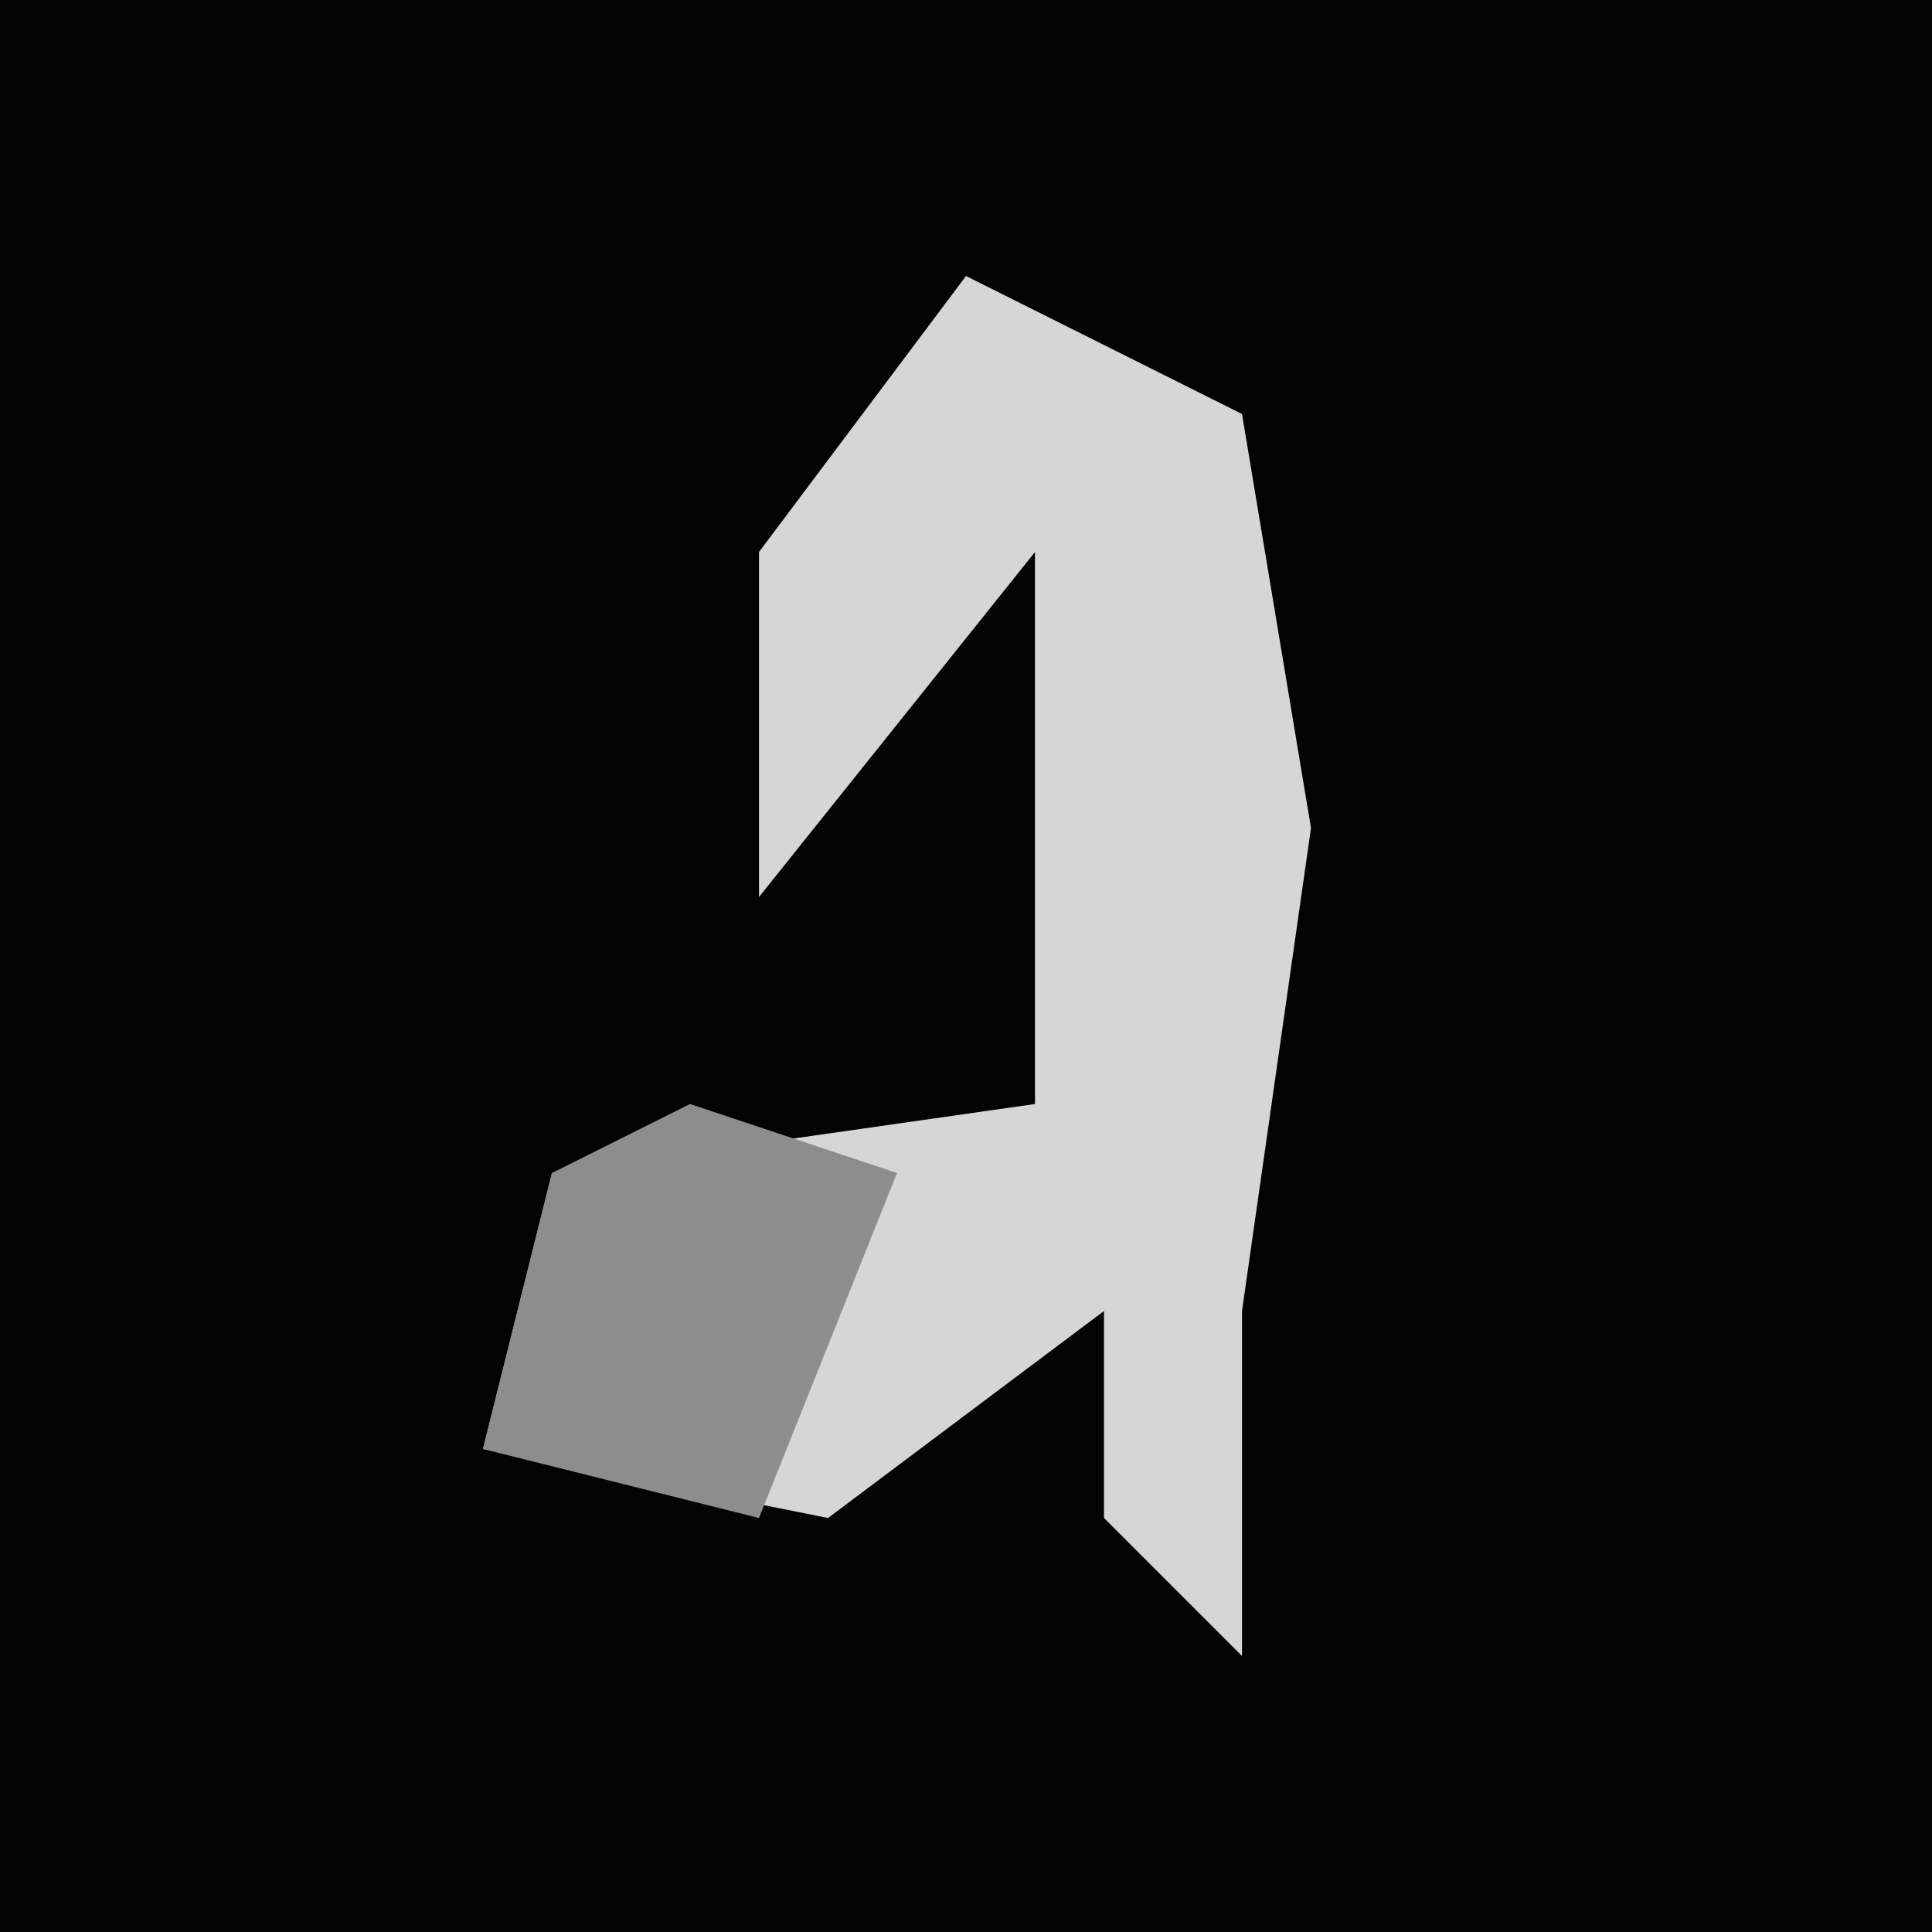<?xml version="1.0" encoding="UTF-8"?>
<svg version="1.1" xmlns="http://www.w3.org/2000/svg" width="28" height="28">
<path d="M0,0 L28,0 L28,28 L0,28 Z " fill="#030303" transform="translate(0,0)"/>
<path d="M0,0 L4,2 L5,8 L4,15 L4,20 L2,18 L2,15 L-2,18 L-7,17 L-6,13 L1,12 L1,4 L-3,9 L-3,4 Z " fill="#D6D6D6" transform="translate(14,4)"/>
<path d="M0,0 L3,1 L1,6 L-3,5 L-2,1 Z " fill="#8D8D8D" transform="translate(10,16)"/>
</svg>
